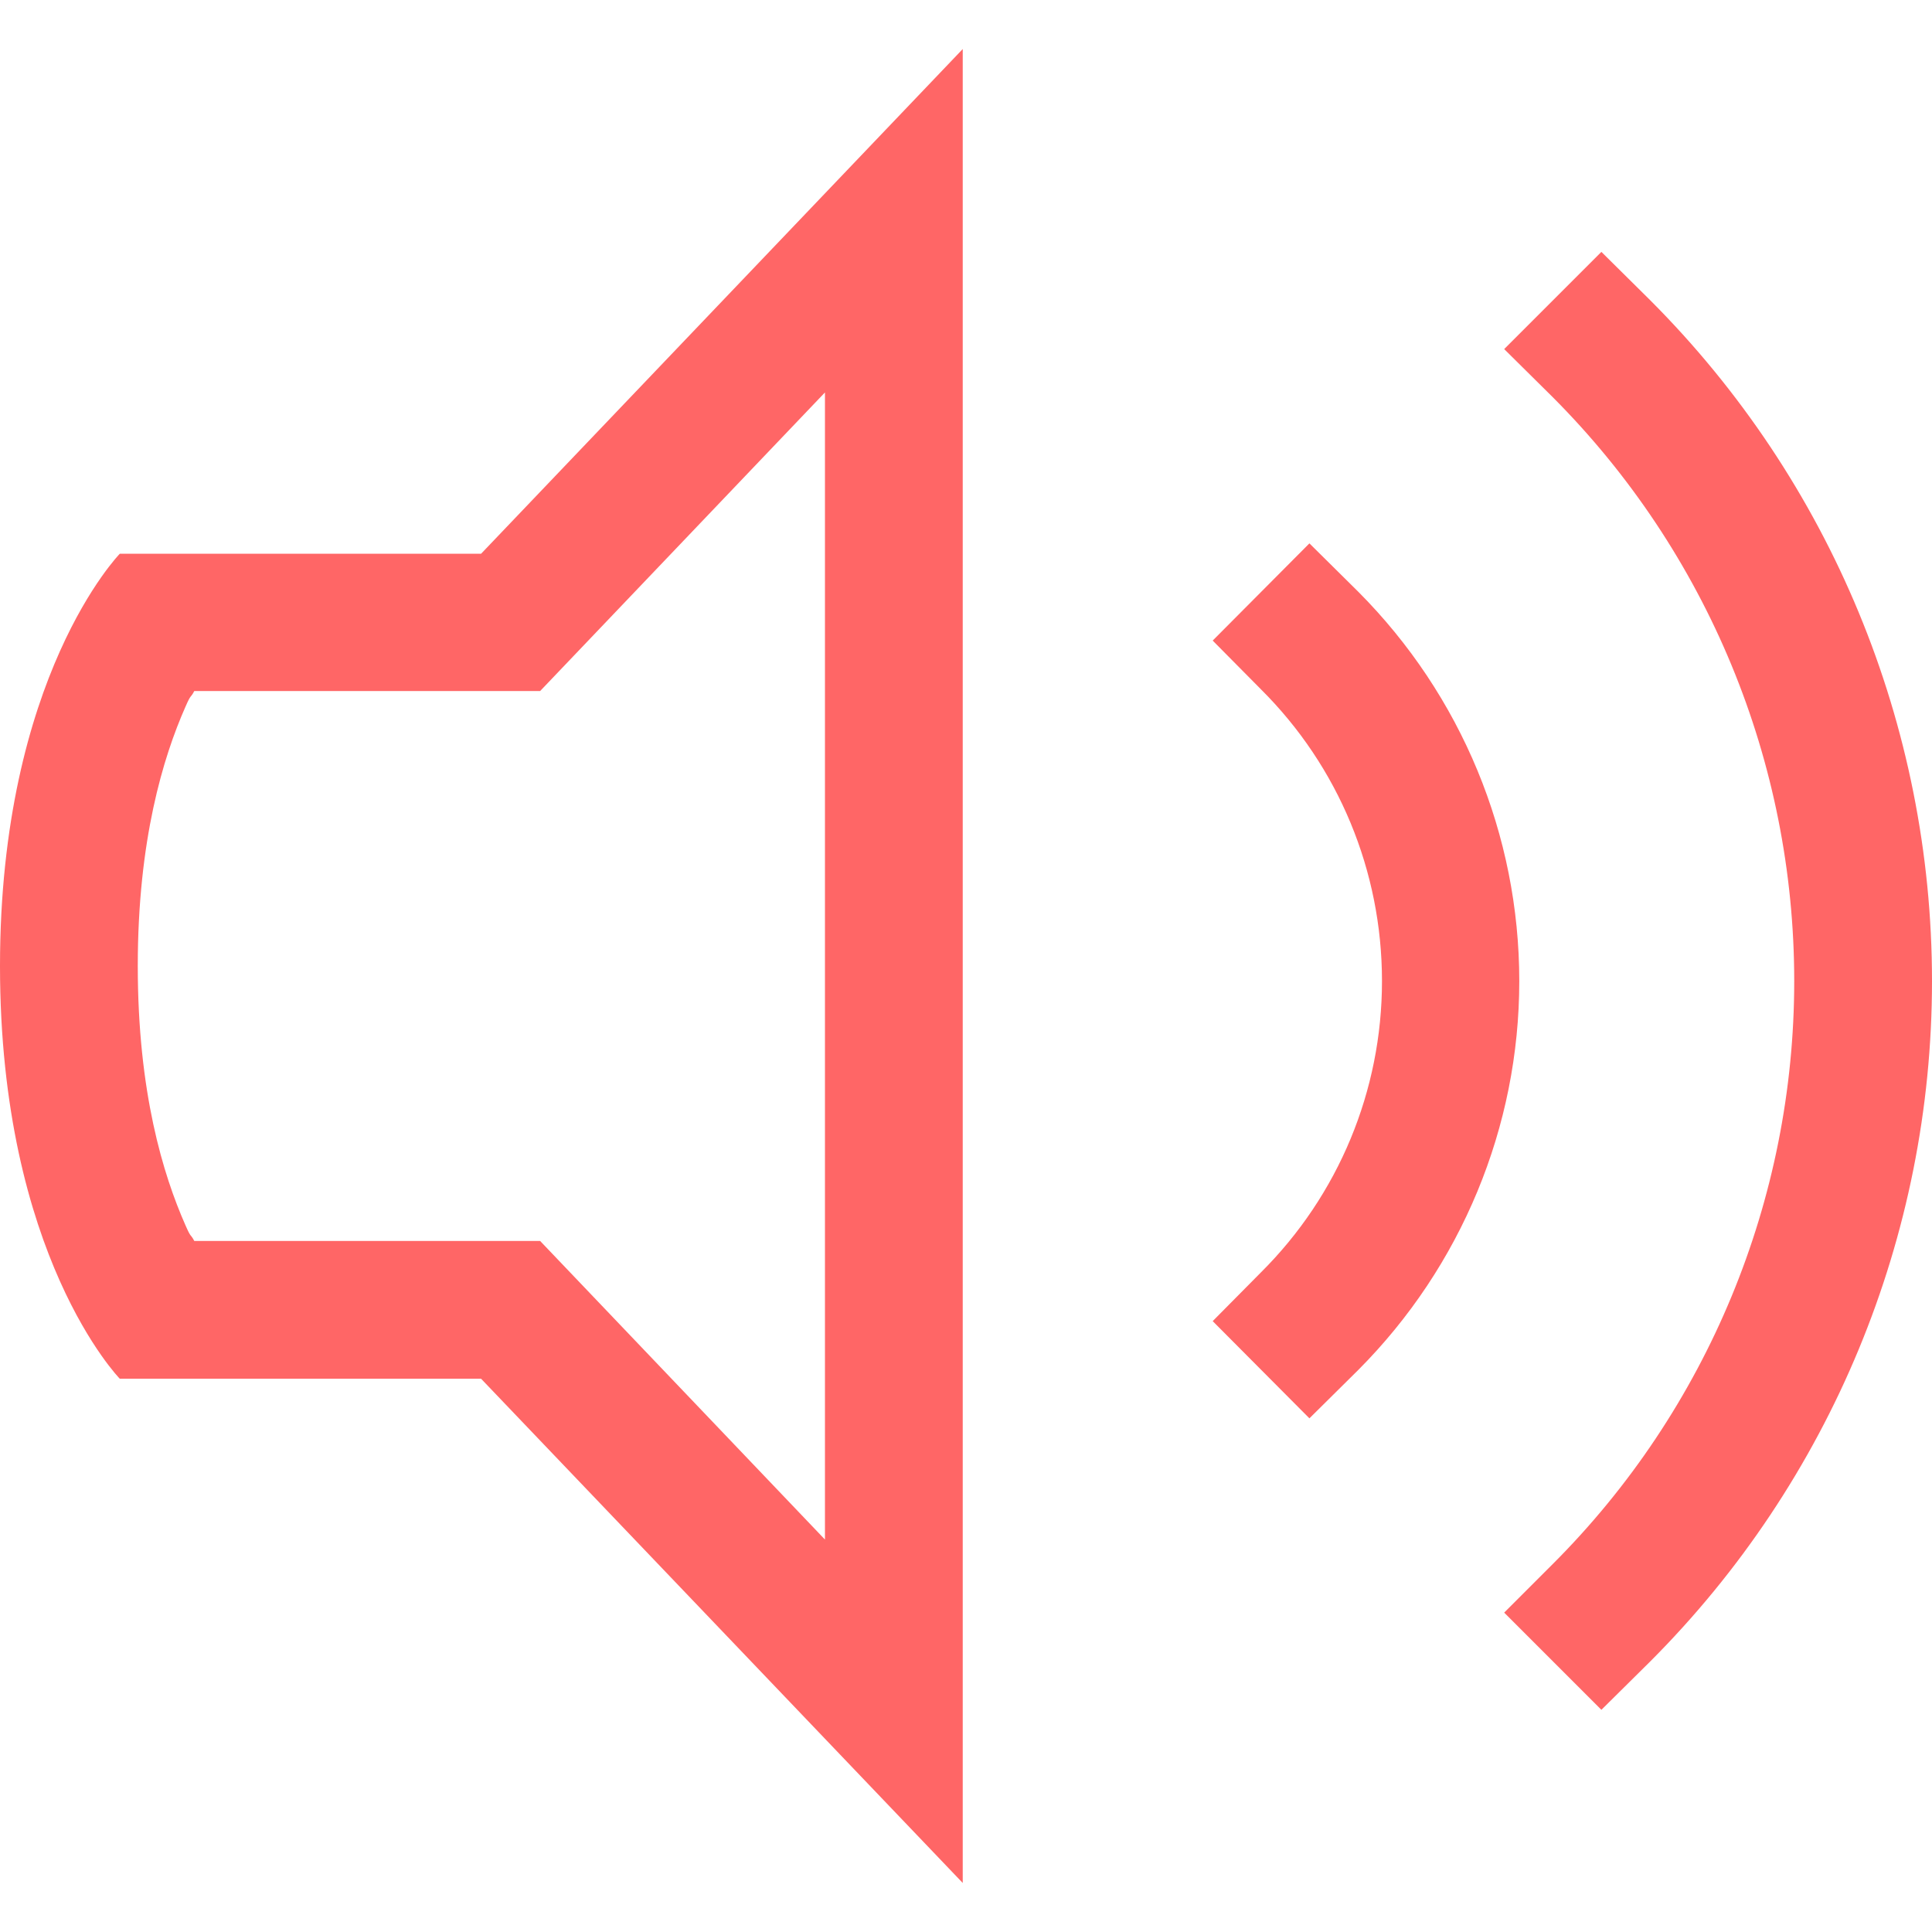 
<svg xmlns="http://www.w3.org/2000/svg" xmlns:xlink="http://www.w3.org/1999/xlink" width="16px" height="16px" viewBox="0 0 16 16" version="1.1">
<g id="surface1">
<path style=" stroke:none;fill-rule:nonzero;fill:#ff6666;fill-opacity:1;" d="M 7.973 0.406 L 3.984 4.586 L 0.992 4.586 C 0.992 4.586 0 5.602 0 8 C 0 10.402 0.992 11.418 0.992 11.418 L 3.984 11.418 L 7.973 15.594 Z M 13.262 2.086 L 12.457 2.891 L 12.859 3.289 C 14.141 4.574 14.859 6.312 14.859 8.125 C 14.859 9.934 14.141 11.672 12.859 12.953 L 12.457 13.355 L 13.262 14.16 L 13.664 13.762 C 15.16 12.266 16 10.238 16 8.125 C 16 6.008 15.16 3.98 13.664 2.484 Z M 6.832 3.25 L 6.832 12.75 L 4.473 10.277 L 1.609 10.277 C 1.574 10.211 1.586 10.262 1.535 10.145 C 1.352 9.73 1.141 9.047 1.141 8 C 1.141 6.957 1.352 6.27 1.535 5.855 C 1.586 5.738 1.574 5.789 1.609 5.723 L 4.473 5.723 Z M 10.844 4.5 L 10.043 5.305 L 10.441 5.707 C 11.086 6.348 11.445 7.215 11.445 8.125 C 11.445 9.031 11.086 9.898 10.441 10.539 L 10.043 10.941 L 10.844 11.746 L 11.25 11.344 C 12.102 10.488 12.582 9.332 12.582 8.125 C 12.582 6.914 12.102 5.758 11.25 4.902 Z M 10.844 4.5 "/>
</g>
</svg>
